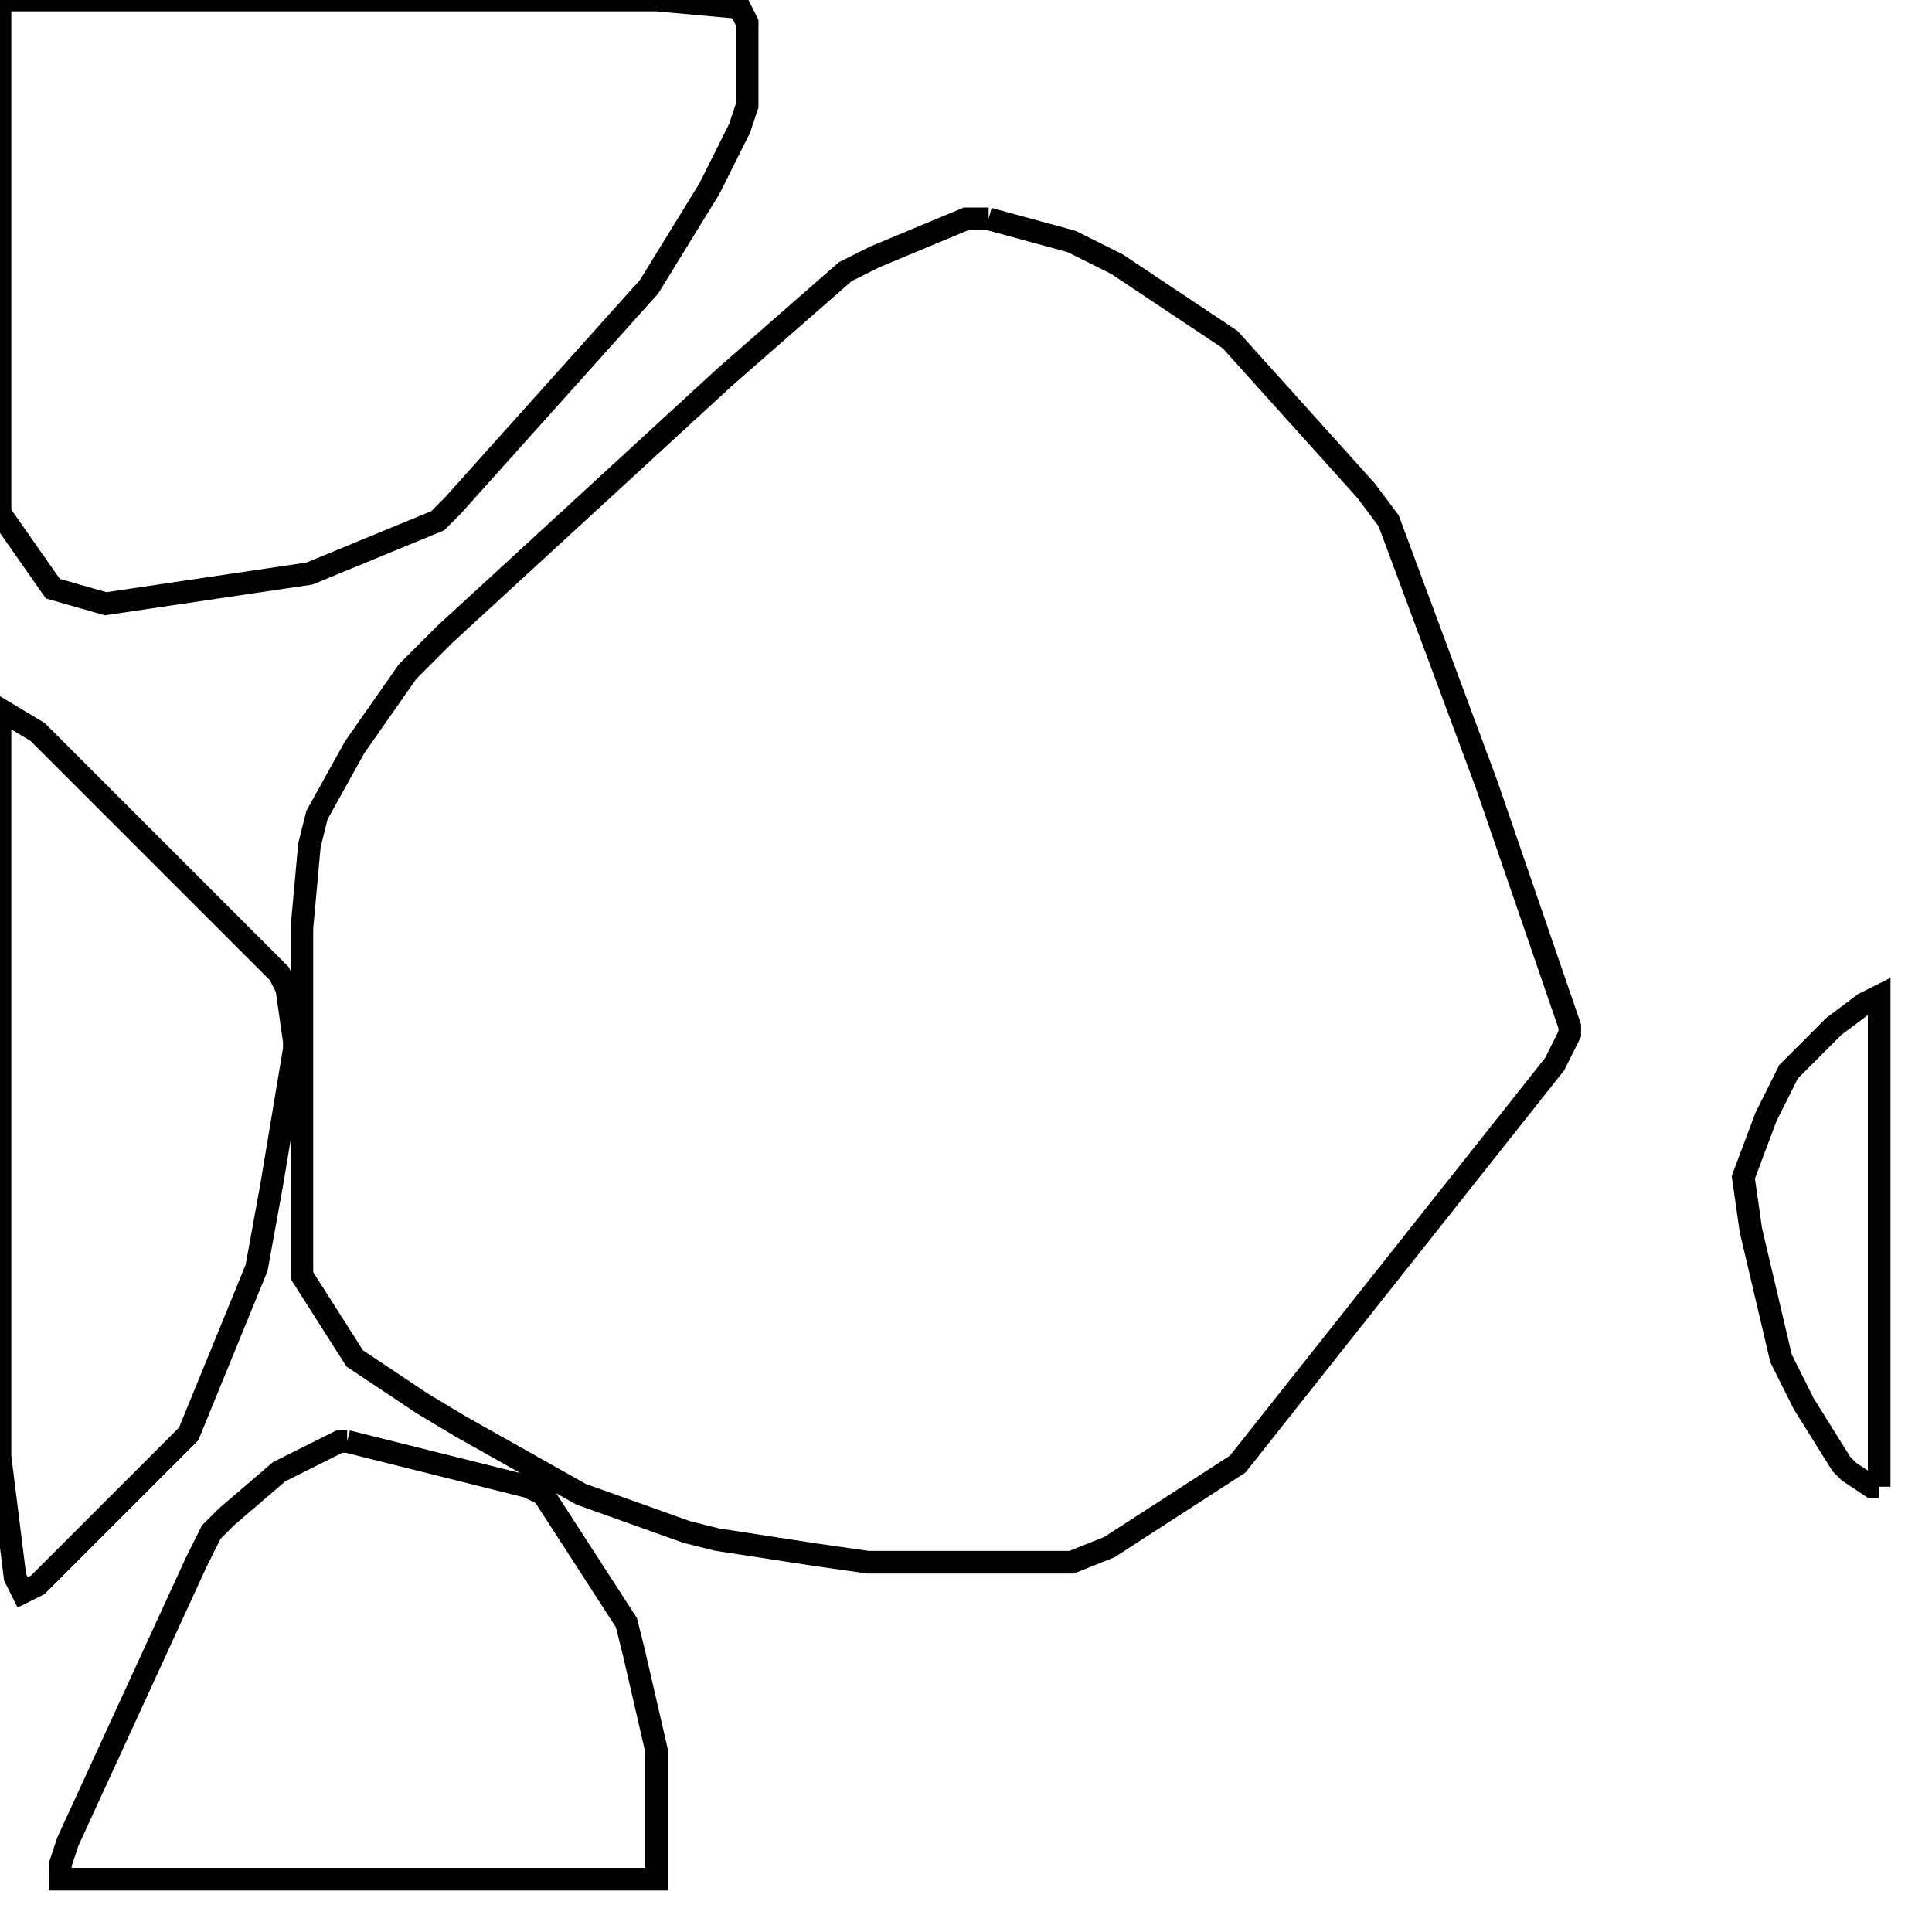 <svg width="256" height="256" xmlns="http://www.w3.org/2000/svg" fill-opacity="0" stroke="black" stroke-width="3" ><path d="M131 29 142 32 148 35 163 45 181 65 184 69 197 104 208 136 208 137 206 141 164 194 147 205 142 207 115 207 108 206 95 204 91 203 77 198 61 189 56 186 47 180 40 169 40 123 41 112 42 108 47 99 54 89 59 84 96 50 112 36 116 34 128 29 131 29 "/><path d="M87 0 98 1 99 3 99 14 98 17 94 25 86 38 60 67 58 69 41 76 14 80 7 78 0 68 0 0 87 0 "/><path d="M46 191 70 197 72 198 83 215 84 219 87 232 87 249 8 249 8 247 9 244 26 207 28 203 30 201 37 195 45 191 46 191 "/><path d="M39 139 36 157 34 168 25 190 5 210 3 211 2 209 0 193 0 94 5 97 37 129 38 131 39 138 39 139 "/><path d="M249 197 248 197 245 195 244 194 239 186 236 180 232 163 231 156 234 148 237 142 243 136 247 133 249 132 249 197 "/></svg>